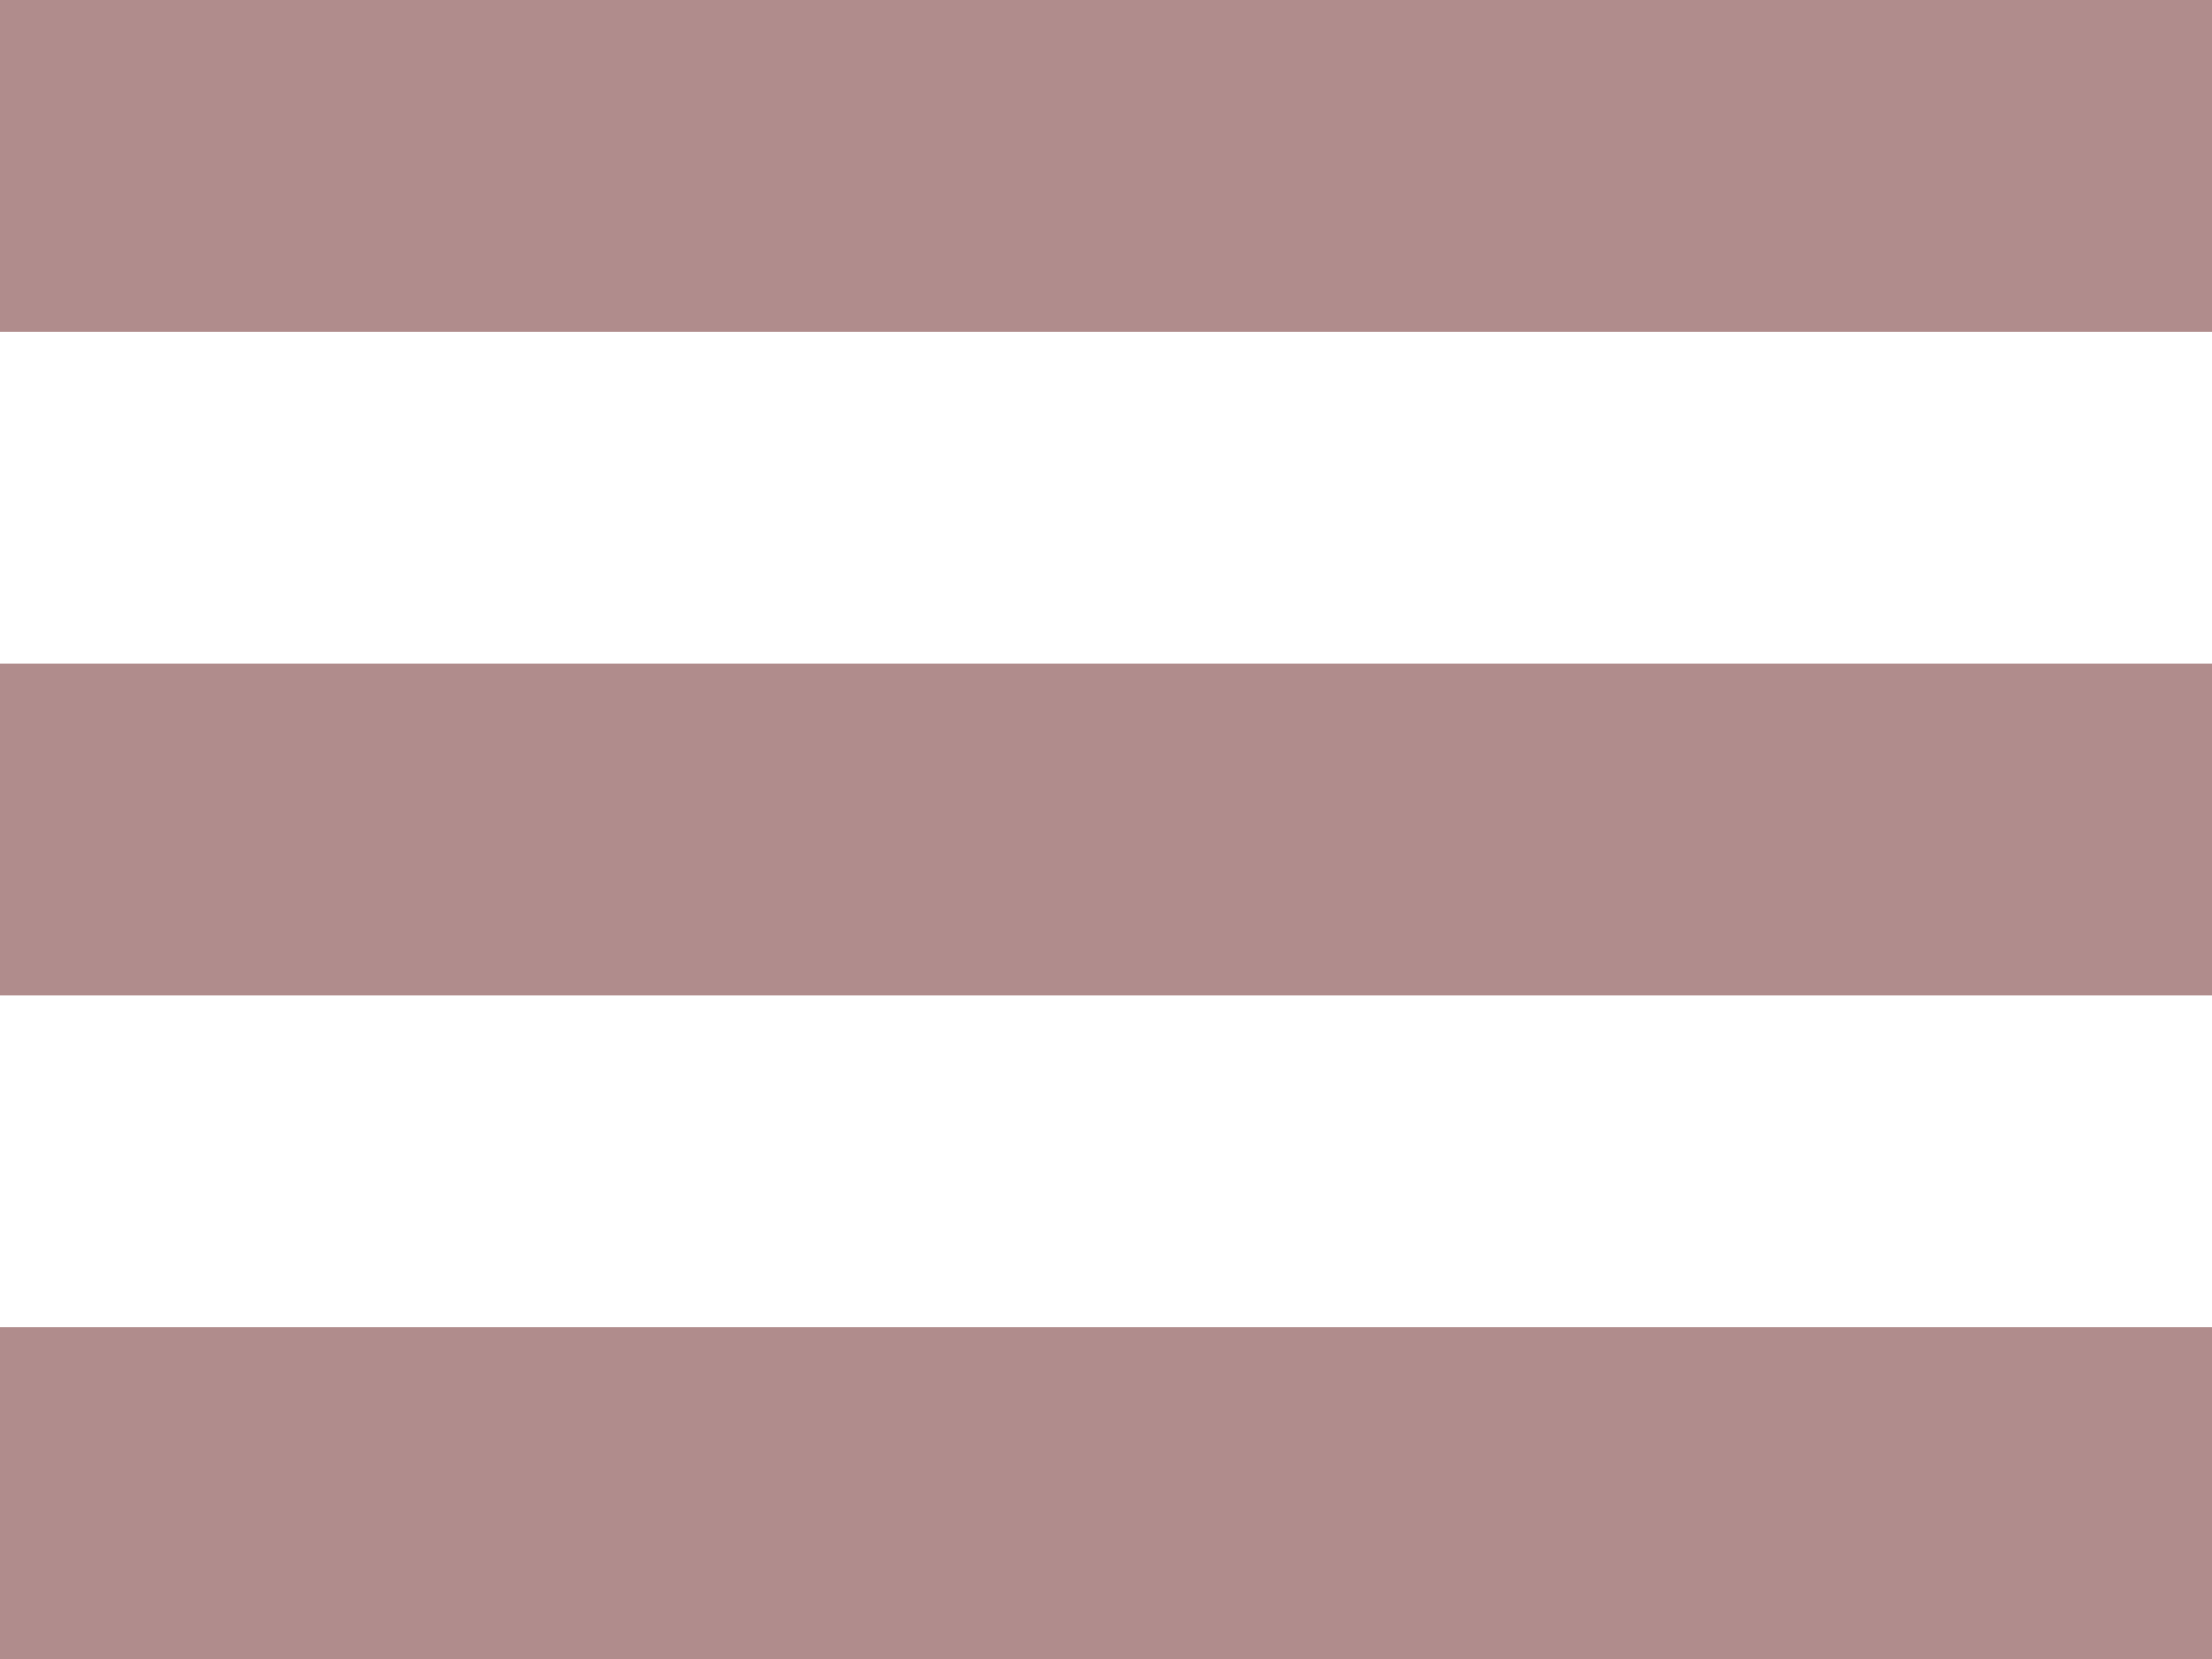 <svg width="40" height="30" viewBox="0 0 40 30" fill="none" xmlns="http://www.w3.org/2000/svg">
<rect y="24" width="40" height="6" fill="#B08C8C"/>
<rect y="12" width="40" height="6" fill="#B08C8C"/>
<rect width="40" height="6" fill="#B08C8C"/>
</svg>
